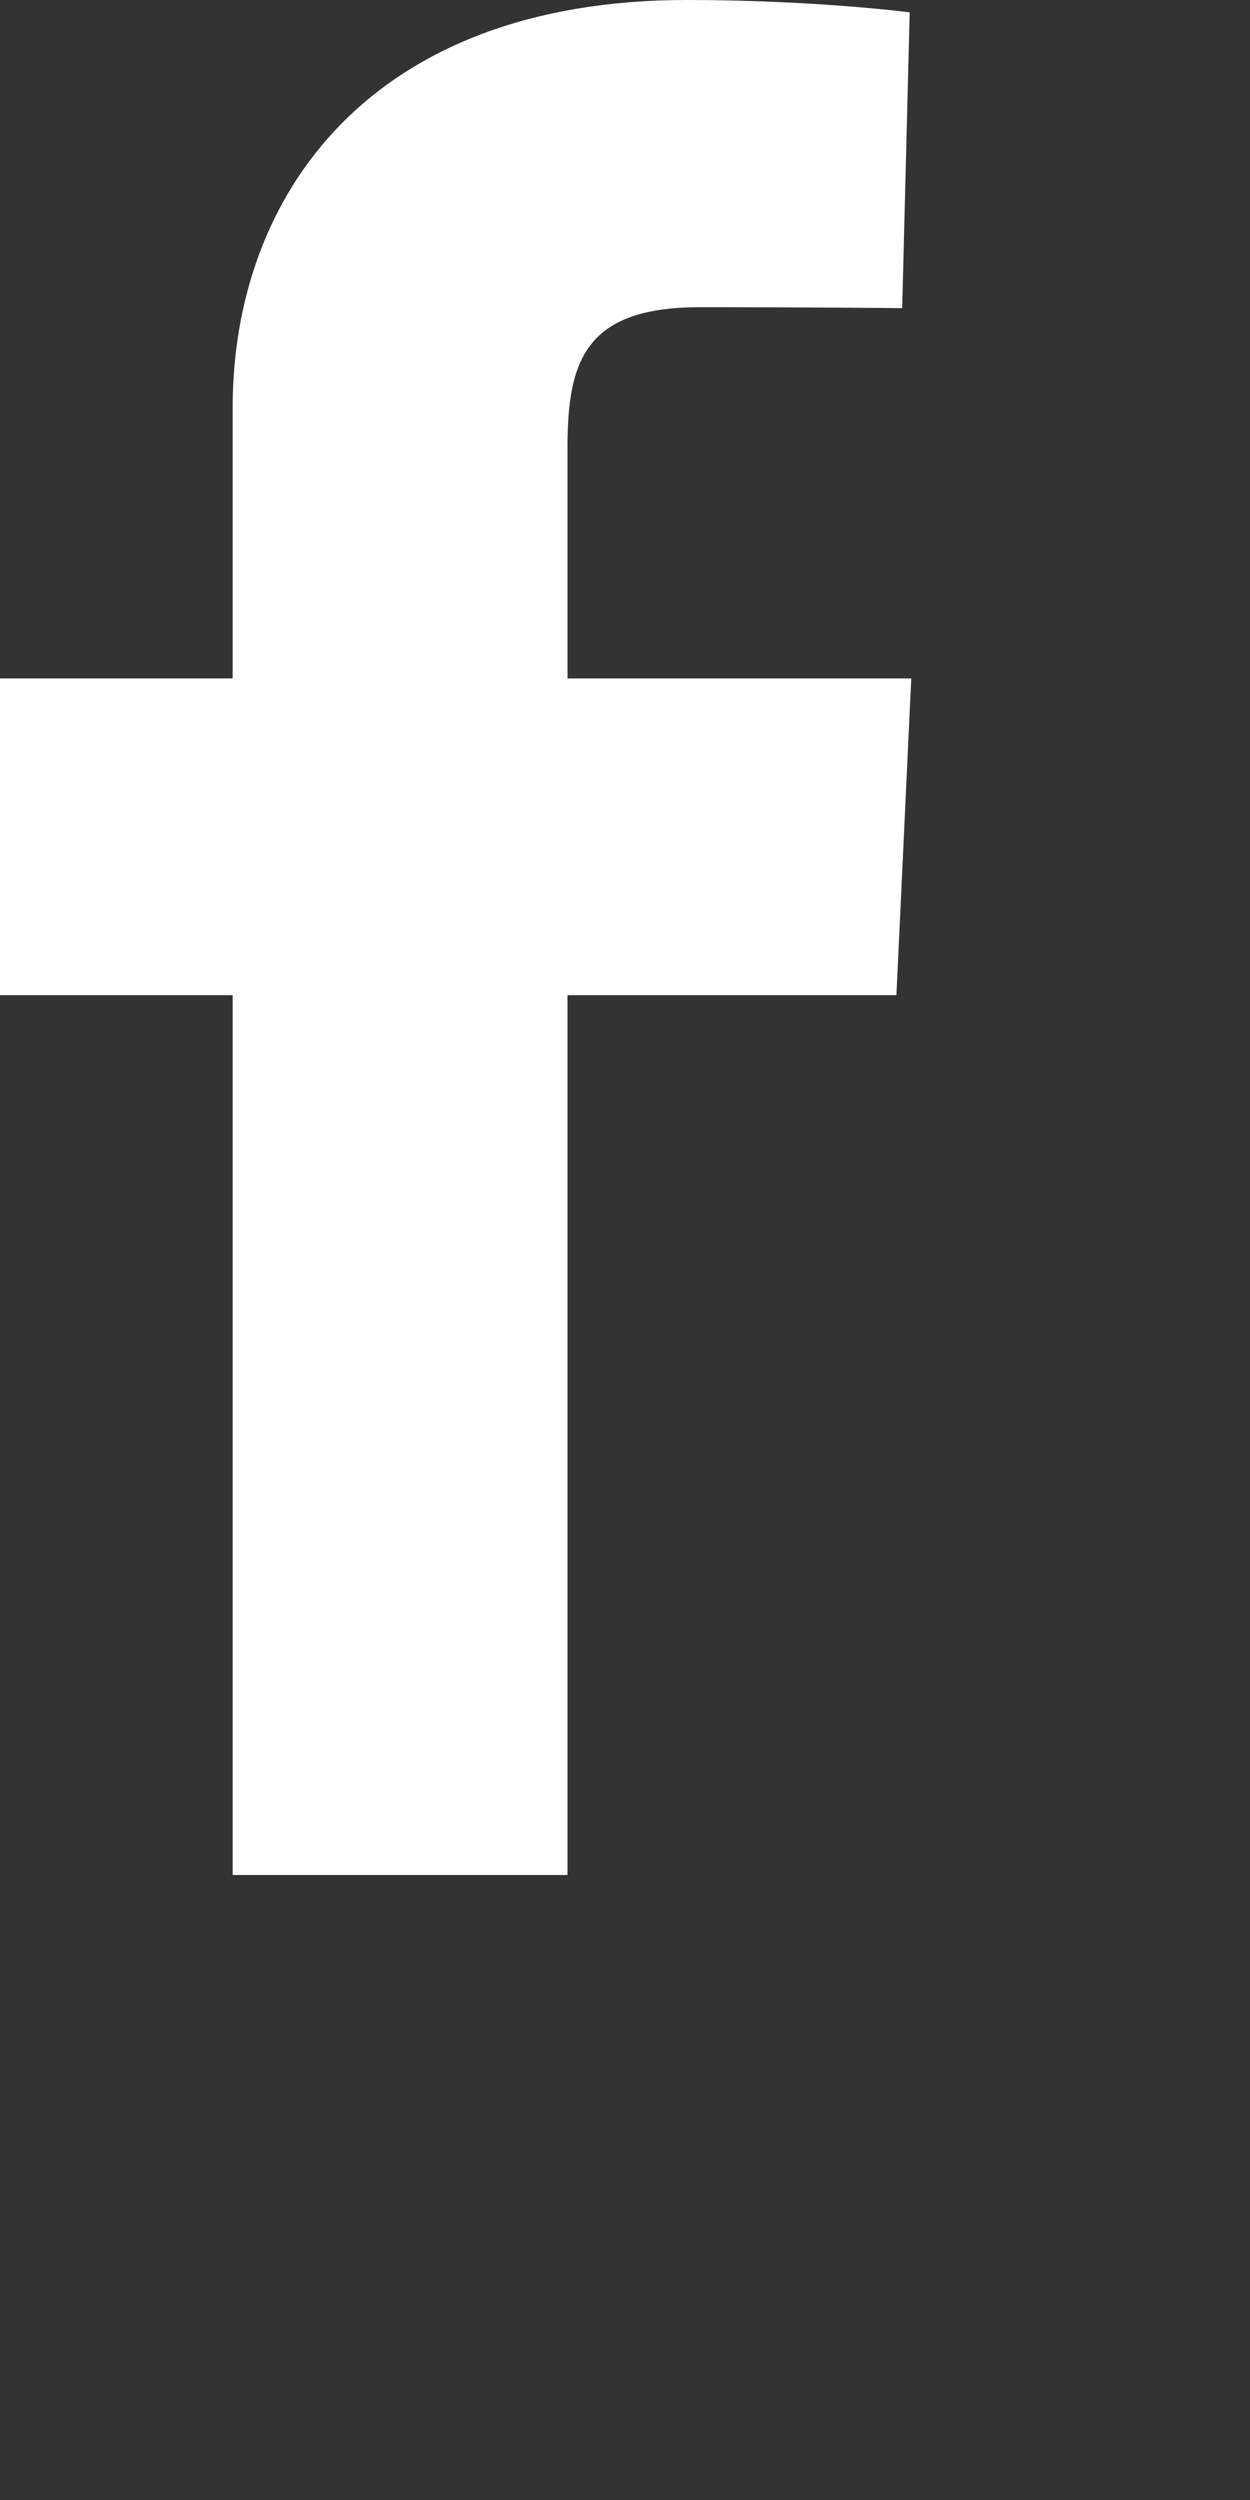 <svg width="8" height="16" viewBox="0 0 8 16" fill="none" xmlns="http://www.w3.org/2000/svg">
<rect x="0" y="0" width="8" height="16" fill="#333333" stroke="none"/>
<path d="M1.489 12V6.369H0V4.342H1.489V2.61C1.489 1.25 2.368 0 4.395 0C5.215 0 5.822 0.079 5.822 0.079L5.774 1.972C5.774 1.972 5.156 1.966 4.48 1.966C3.75 1.966 3.632 2.303 3.632 2.862V4.342H5.832L5.737 6.369H3.632V12H1.489Z" fill="white"/>
</svg>
